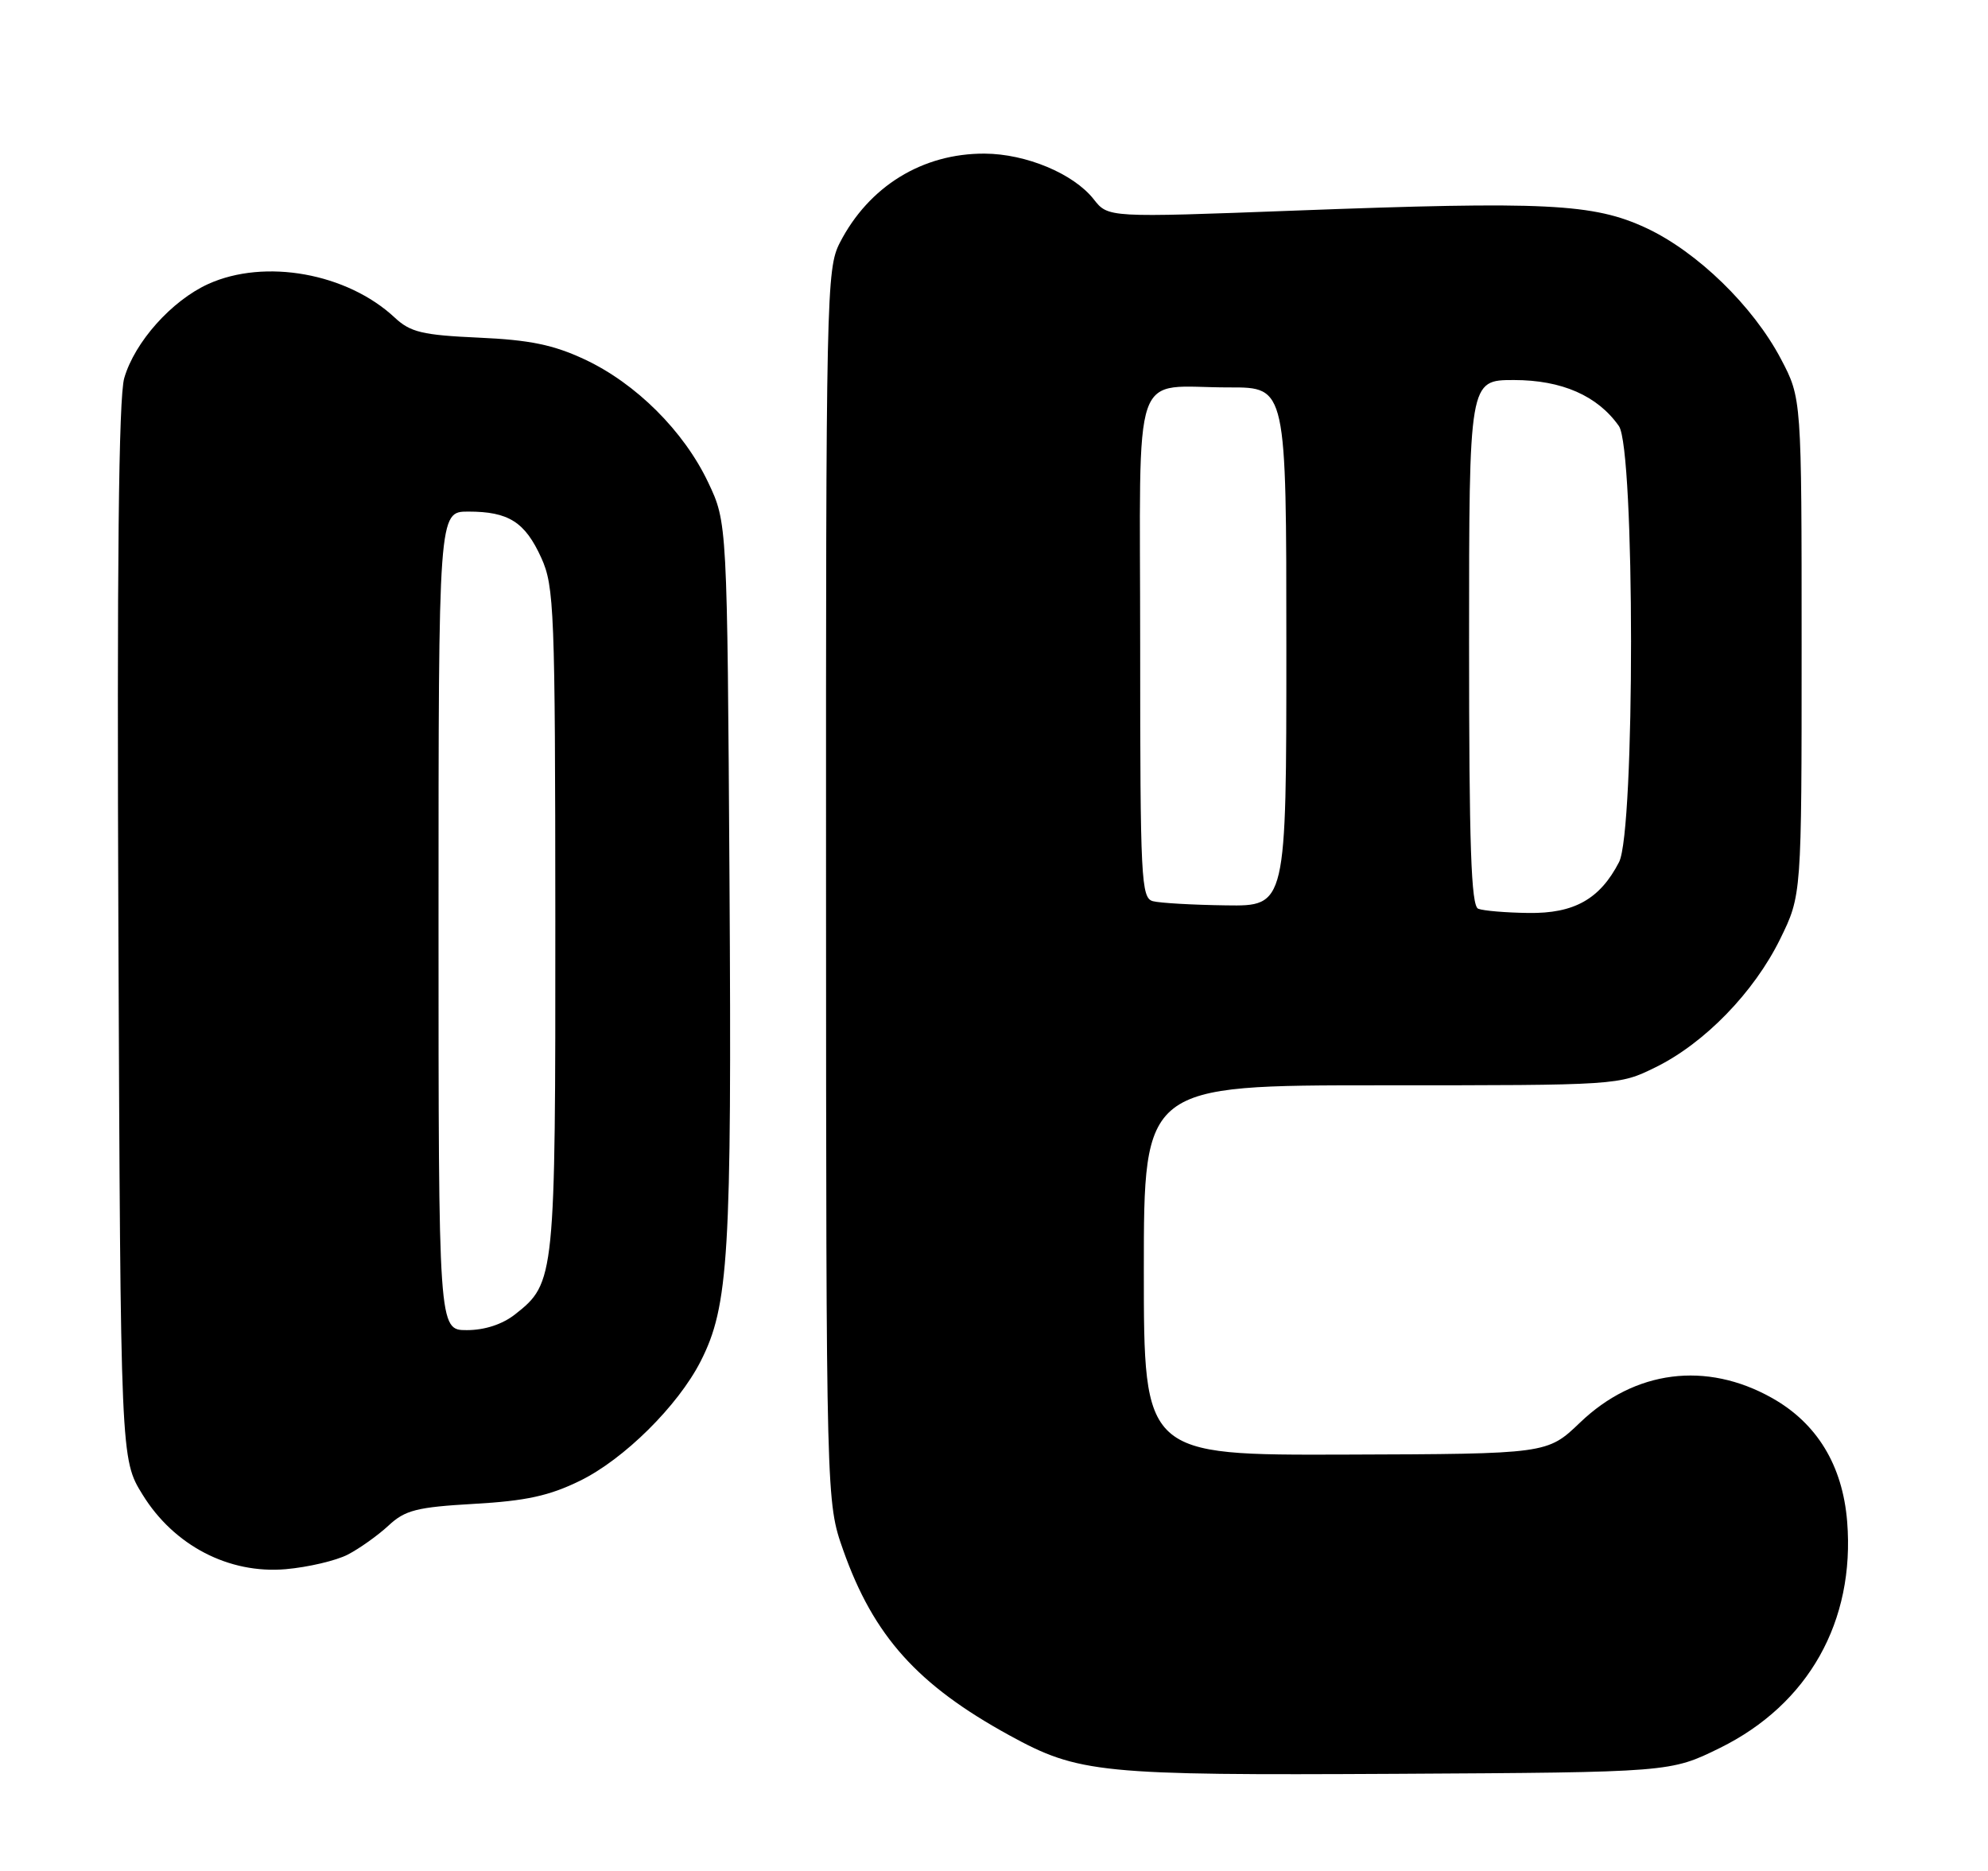 <?xml version="1.0" encoding="UTF-8" standalone="no"?>
<!DOCTYPE svg PUBLIC "-//W3C//DTD SVG 1.1//EN" "http://www.w3.org/Graphics/SVG/1.1/DTD/svg11.dtd" >
<svg xmlns="http://www.w3.org/2000/svg" xmlns:xlink="http://www.w3.org/1999/xlink" version="1.1" viewBox="0 0 272 256">
 <g >
 <path fill="currentColor"
d=" M 235.32 239.17 C 247.44 233.20 253.82 221.84 252.73 208.20 C 252.11 200.51 248.61 194.75 242.46 191.29 C 233.45 186.22 223.68 187.46 216.18 194.65 C 211.70 198.94 211.70 198.94 184.10 199.03 C 156.50 199.12 156.50 199.12 156.50 173.81 C 156.50 148.50 156.50 148.50 189.00 148.50 C 221.49 148.50 221.50 148.50 226.50 146.04 C 233.21 142.75 239.98 135.78 243.56 128.49 C 246.50 122.50 246.50 122.50 246.50 88.50 C 246.50 54.50 246.50 54.50 243.67 49.12 C 239.86 41.88 232.22 34.46 225.24 31.20 C 218.02 27.84 211.53 27.52 177.06 28.82 C 151.61 29.78 151.61 29.78 149.64 27.26 C 146.88 23.76 140.39 21.05 134.72 21.02 C 126.21 20.98 118.88 25.49 114.91 33.21 C 113.07 36.78 113.00 40.21 113.02 121.21 C 113.04 205.50 113.04 205.50 115.37 212.11 C 119.52 223.85 125.53 230.55 138.10 237.44 C 147.60 242.65 150.44 242.93 191.02 242.71 C 228.55 242.50 228.55 242.50 235.32 239.17 Z  M 47.59 212.71 C 49.19 211.88 51.69 210.10 53.15 208.75 C 55.43 206.62 57.02 206.22 64.88 205.77 C 71.95 205.37 75.16 204.67 79.36 202.61 C 85.37 199.67 92.75 192.36 95.85 186.29 C 99.71 178.72 100.13 171.83 99.81 120.50 C 99.50 71.50 99.50 71.50 96.89 66.00 C 93.56 58.98 87.01 52.46 80.00 49.18 C 75.73 47.18 72.48 46.51 65.50 46.20 C 57.78 45.85 56.15 45.46 54.00 43.45 C 47.48 37.37 36.24 35.35 28.49 38.86 C 23.48 41.14 18.43 46.80 17.00 51.73 C 16.23 54.35 15.99 77.47 16.20 127.58 C 16.50 199.66 16.50 199.66 19.52 204.53 C 23.81 211.48 31.31 215.38 39.09 214.71 C 42.16 214.44 45.99 213.54 47.59 212.71 Z  M 202.25 124.34 C 201.28 123.95 201.00 115.71 201.00 87.92 C 201.00 52.00 201.00 52.00 207.13 52.00 C 213.69 52.00 218.59 54.15 221.50 58.30 C 223.70 61.45 223.72 113.71 221.52 117.96 C 218.90 123.03 215.38 125.01 209.12 124.92 C 206.03 124.88 202.94 124.62 202.25 124.34 Z  M 157.75 123.31 C 156.13 122.89 156.00 120.38 156.00 88.54 C 156.00 48.94 154.59 53.04 168.25 53.01 C 176.00 53.00 176.00 53.00 176.00 88.50 C 176.00 124.00 176.00 124.00 167.75 123.88 C 163.21 123.82 158.71 123.56 157.75 123.31 Z  M 60.00 126.00 C 60.00 70.00 60.00 70.00 64.07 70.00 C 69.59 70.00 71.83 71.42 74.06 76.33 C 75.83 80.22 75.96 83.52 75.98 125.78 C 76.00 174.92 75.94 175.54 70.49 179.83 C 68.74 181.21 66.32 182.00 63.87 182.00 C 60.00 182.00 60.00 182.00 60.00 126.00 Z "/>
</g>
</svg>